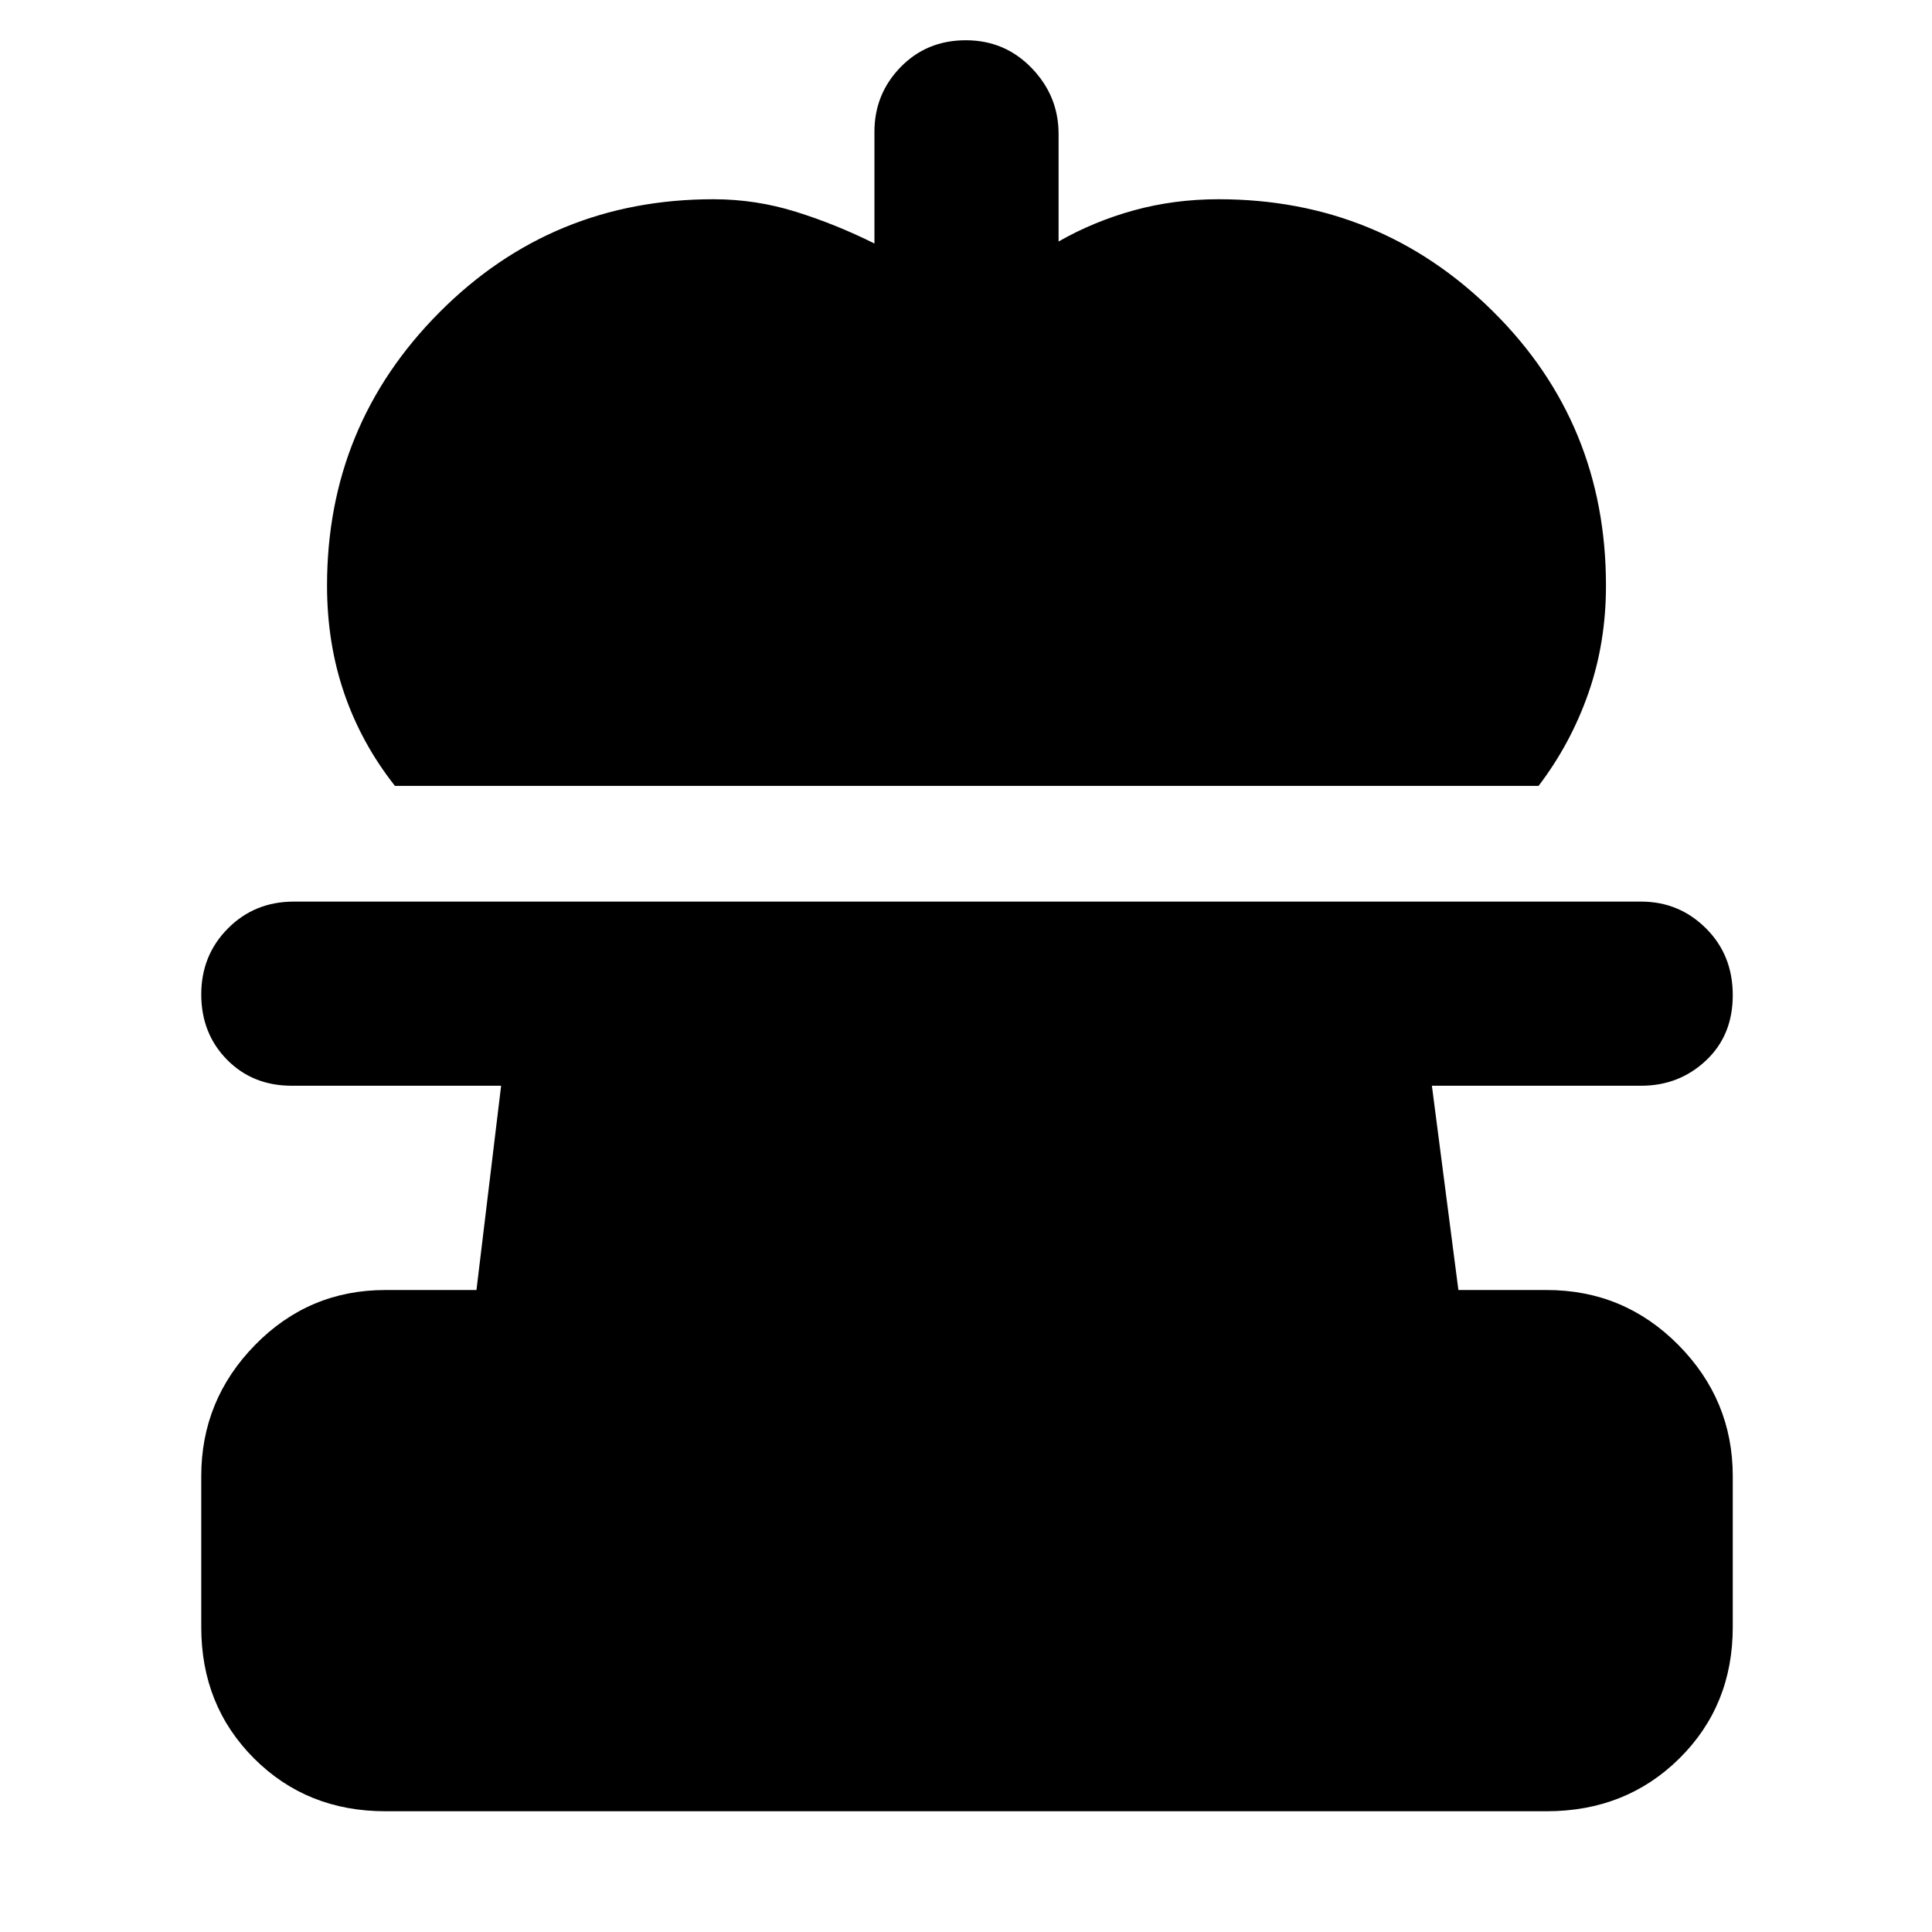 <svg xmlns="http://www.w3.org/2000/svg" height="48" viewBox="0 -960 960 960" width="48"><path d="M196.24-569.5q-16.71-21.19-25.22-46.06-8.52-24.86-8.52-53.48 0-79.67 55.9-135.81Q274.29-861 354.5-861q21.03 0 41.02 6.25Q415.5-848.5 434.5-839v-55.5q0-18.8 13-32.15 13-13.35 32.41-13.35 19.41 0 32.75 13.85T526-893.5v53.5q17.5-10 37.48-15.5 19.99-5.5 42.02-5.5 80.04 0 136.27 55.65Q798-749.71 798-669.04q0 28.44-8.75 53.49T764.5-569.5H196.24ZM191.5-60q-39.02 0-65.26-26.24Q100-112.48 100-151.5v-75q0-37.9 26.74-65.2Q153.48-319 191.5-319h45.25L249-420.5H145q-19.5 0-32.25-13T100-465.91q0-19.41 13.25-32.75T146-512h669.5q18.8 0 32.15 13.25Q861-485.5 861-465.5T847.65-433q-13.35 12.5-32.15 12.5h-104L724.67-319h43.83q38.43 0 65.47 27.3Q861-264.4 861-226.5v75q0 39.02-26.53 65.26Q807.93-60 768.5-60h-577Z"/></svg>